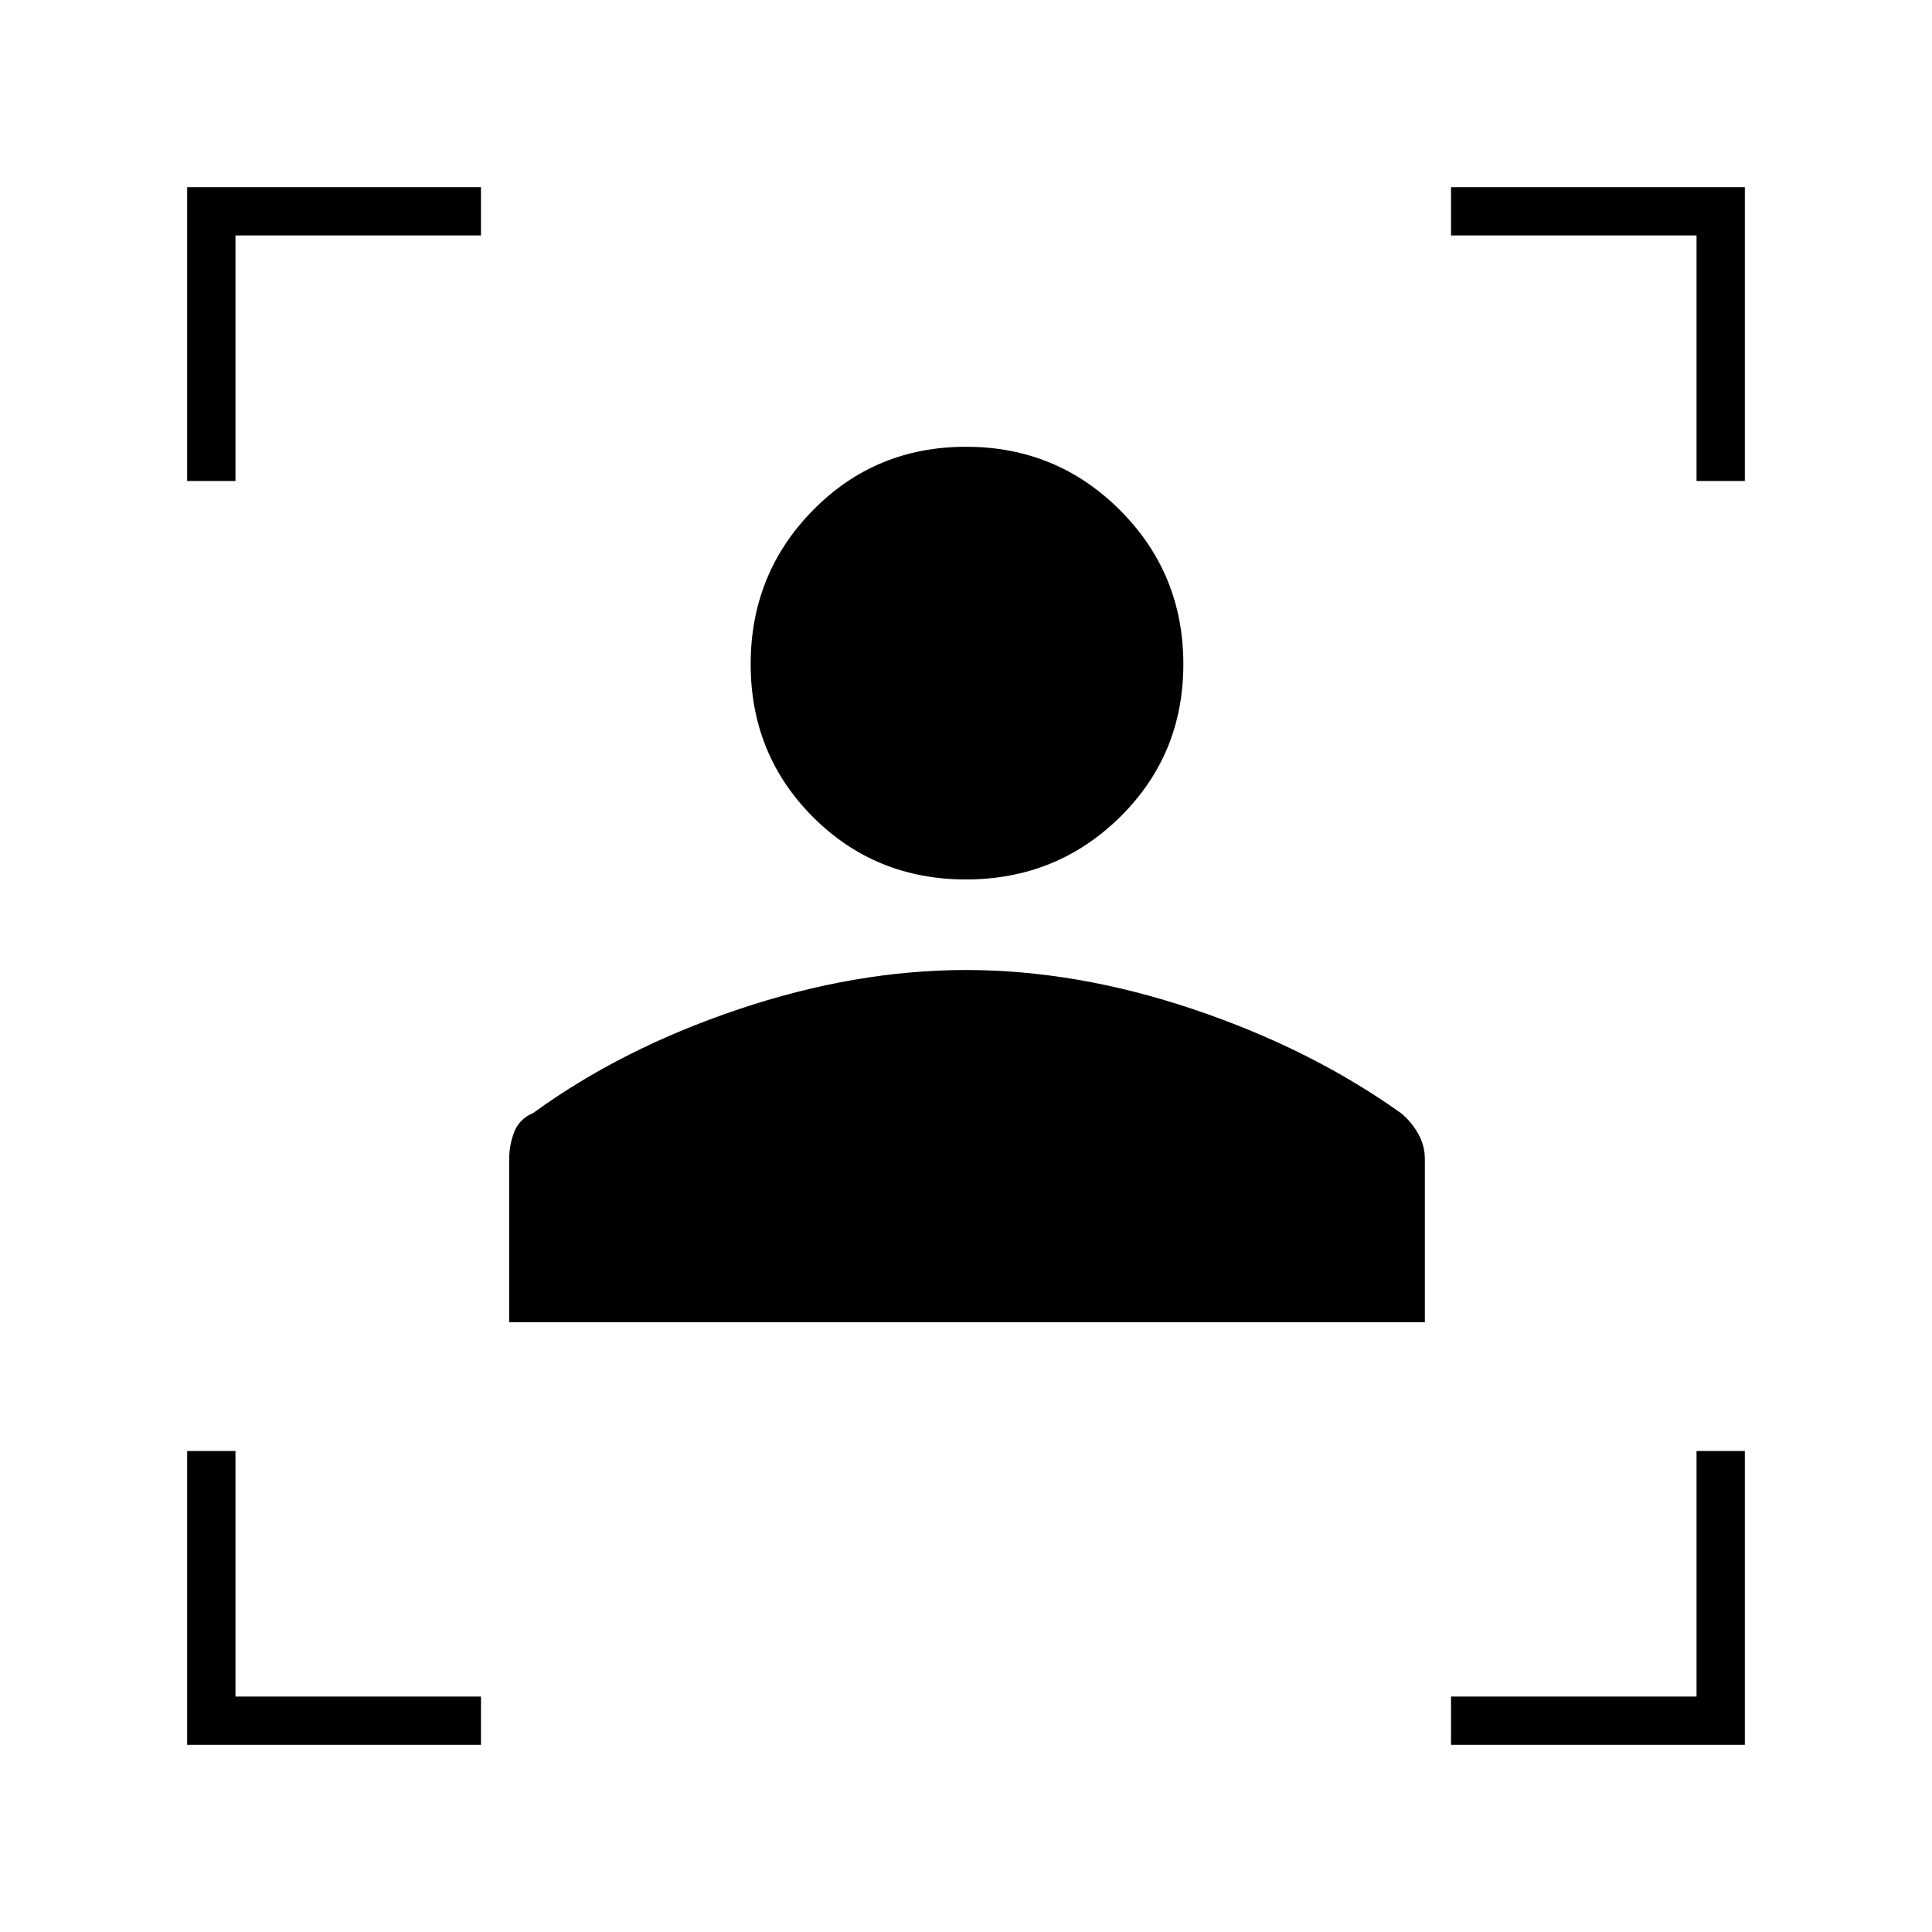 <svg xmlns="http://www.w3.org/2000/svg" height="40" width="40"><path d="M10.542 27.375V24q0-.292.104-.562.104-.271.396-.396 1.833-1.334 4.25-2.146 2.416-.813 4.708-.813 2.292 0 4.708.813 2.417.812 4.292 2.146.208.166.354.416.146.25.146.542v3.375ZM20 18.208q-1.875 0-3.167-1.291-1.291-1.292-1.291-3.167 0-1.875 1.291-3.188Q18.125 9.25 20 9.25q1.875 0 3.188 1.312Q24.5 11.875 24.5 13.75q0 1.875-1.312 3.167-1.313 1.291-3.188 1.291ZM3.875 9.958V3.875h6.083v1H4.875v5.083Zm6.083 26.167H3.875v-6.083h1v5.083h5.083Zm20.084 0v-1h5.083v-5.083h1v6.083Zm5.083-26.167V4.875h-5.083v-1h6.083v6.083Z"/></svg>